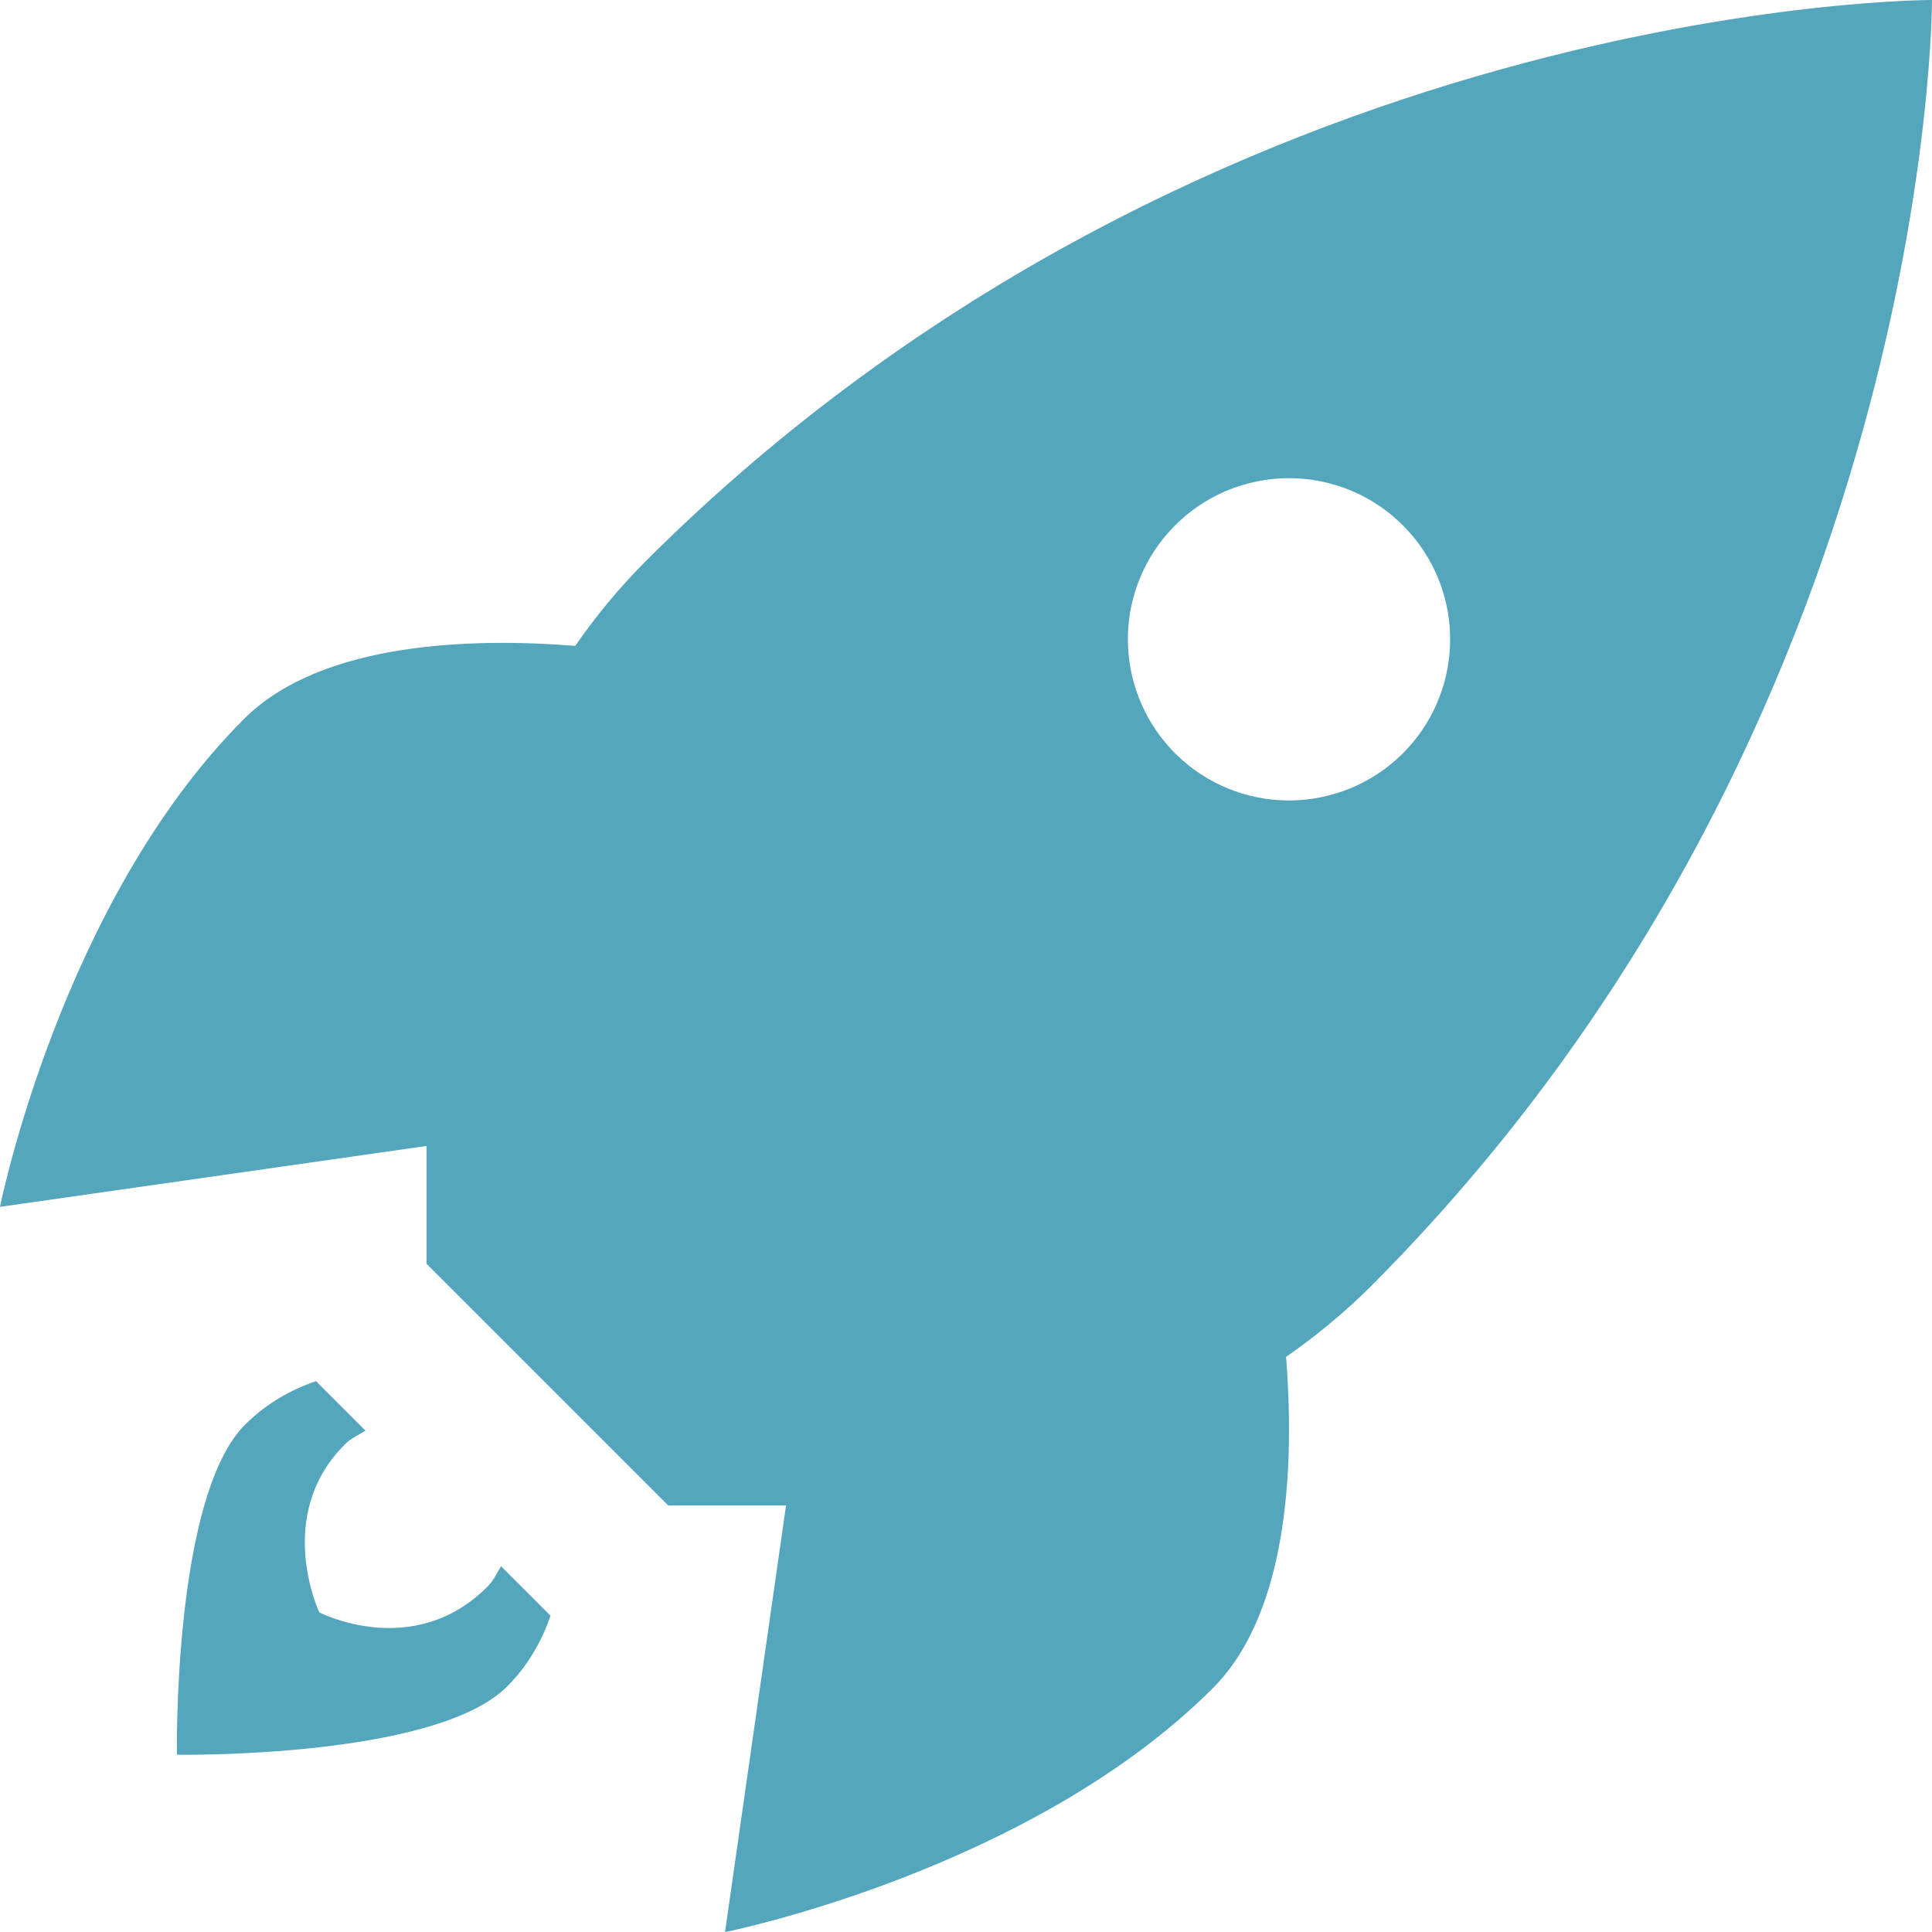<svg width="40" height="40" viewBox="0 0 40 40" fill="none" xmlns="http://www.w3.org/2000/svg">
<path d="M40 1.24605e-06C40 1.24605e-06 25.022 -0.035 13.345 11.642C12.817 12.176 12.337 12.754 11.91 13.372C9.84 13.207 6.668 13.267 5.049 14.888C1.263 18.675 0 24.987 0 24.987L8.831 23.726V26.165L13.835 31.169H16.274L15.011 40.002C15.011 40.002 21.324 38.739 25.11 34.952C26.73 33.333 26.79 30.161 26.627 28.091C27.244 27.665 27.823 27.185 28.357 26.657C40.033 14.98 40 1.24605e-06 40 1.24605e-06ZM23.352 13.312C23.342 12.867 23.421 12.425 23.584 12.012C23.747 11.599 23.991 11.222 24.302 10.904C24.612 10.586 24.983 10.334 25.393 10.161C25.802 9.989 26.242 9.9 26.687 9.9C27.131 9.9 27.571 9.989 27.981 10.161C28.39 10.333 28.761 10.585 29.072 10.903C29.383 11.221 29.627 11.597 29.791 12.011C29.954 12.424 30.033 12.866 30.023 13.31C30.004 14.182 29.644 15.011 29.021 15.621C28.397 16.231 27.56 16.572 26.688 16.573C25.816 16.573 24.979 16.232 24.355 15.622C23.732 15.013 23.372 14.183 23.352 13.312Z" fill="#54A6BD"/>
<path d="M10.087 32.855C8.554 34.388 6.611 33.383 6.611 33.383C6.611 33.383 5.663 31.381 7.138 29.906C7.265 29.779 7.42 29.708 7.568 29.621L6.542 28.595C6.007 28.779 5.501 29.069 5.074 29.496C3.576 30.994 3.663 36.33 3.663 36.33C3.663 36.33 9.001 36.415 10.497 34.919C10.924 34.492 11.215 33.986 11.398 33.451L10.374 32.427C10.286 32.573 10.214 32.729 10.087 32.855Z" fill="#54A6BD"/>
</svg>
